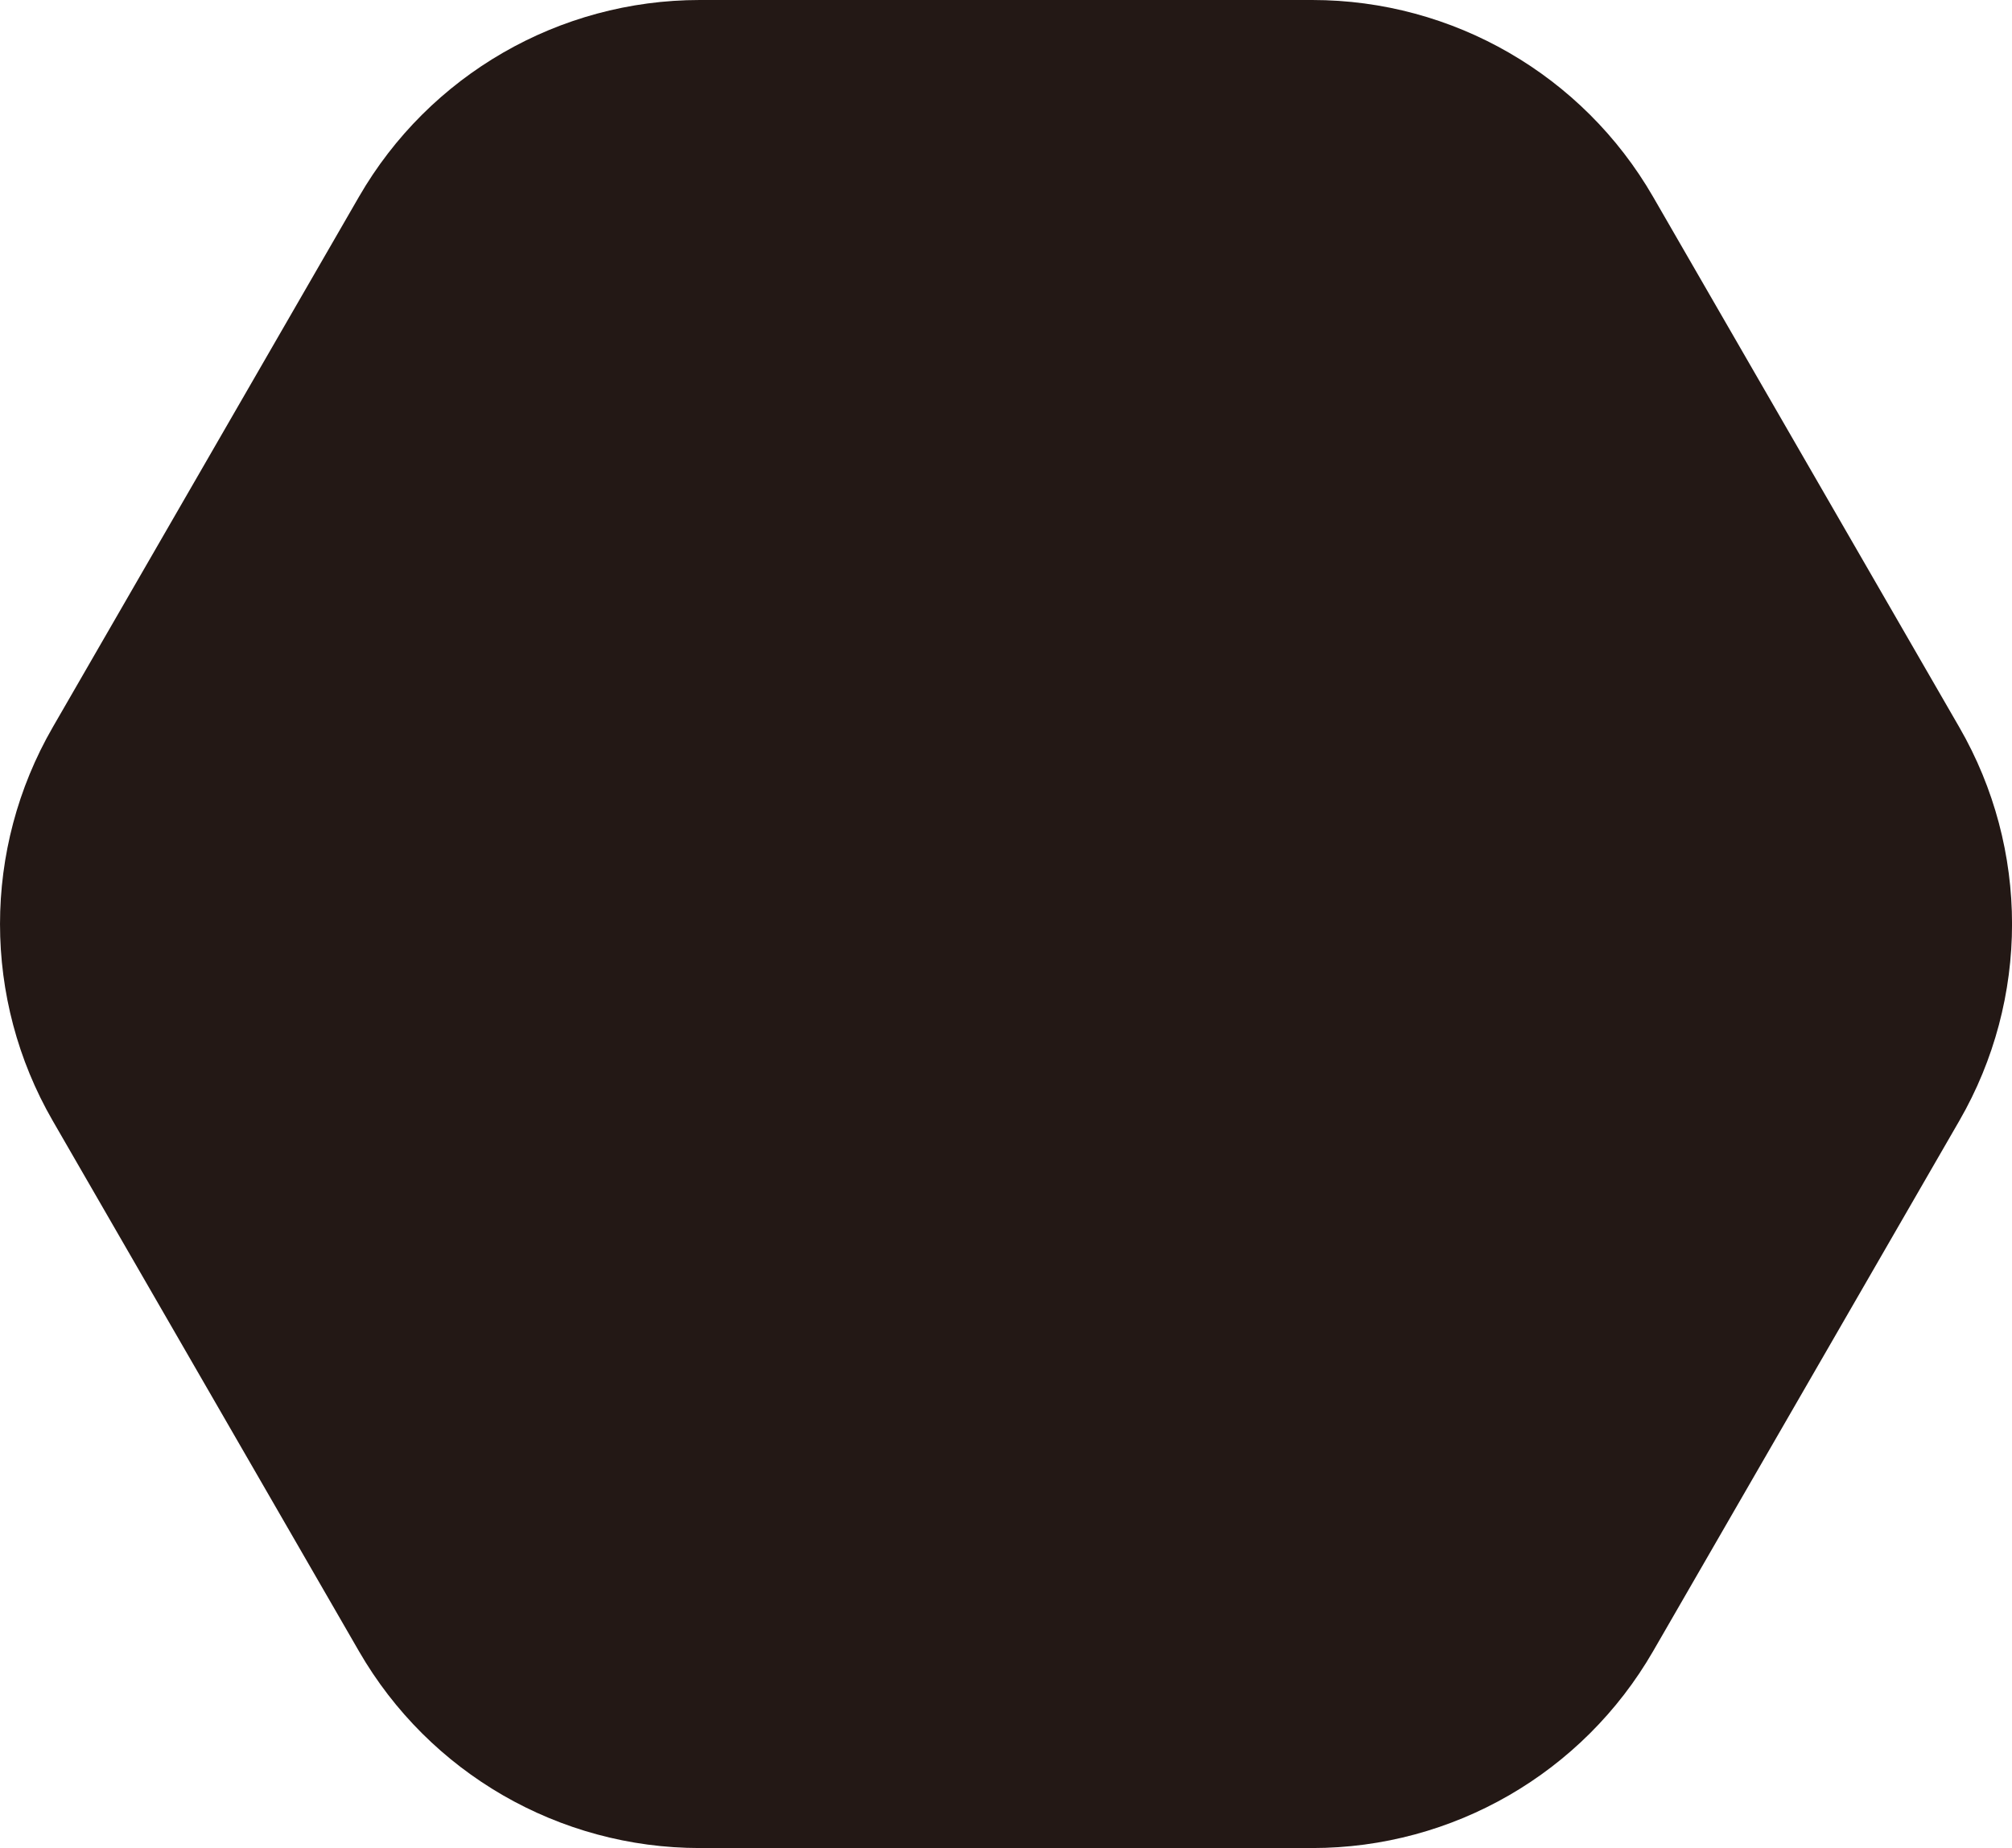 <?xml version="1.0" encoding="UTF-8"?>
<svg id="_레이어_2" data-name="레이어 2" xmlns="http://www.w3.org/2000/svg" viewBox="0 0 90.847 83.437">
  <defs>
    <style>
      .cls-1 {
        fill: #231815;
        stroke-width: 0px;
      }
    </style>
  </defs>
  <g id="_레이어_1-2" data-name="레이어 1">
    <path class="cls-1" d="M59.251,0h-27.655c-6.348,0-12.214,3.387-15.388,8.884L2.381,32.834c-3.174,5.498-3.174,12.271,0,17.768l13.828,23.95c3.174,5.498,9.04,8.884,15.388,8.884h27.655c6.348,0,12.214-3.387,15.388-8.884l13.828-23.95c3.174-5.498,3.174-12.271,0-17.768l-13.828-23.95c-3.174-5.498-9.04-8.884-15.388-8.884Z"/>
  </g>
</svg>